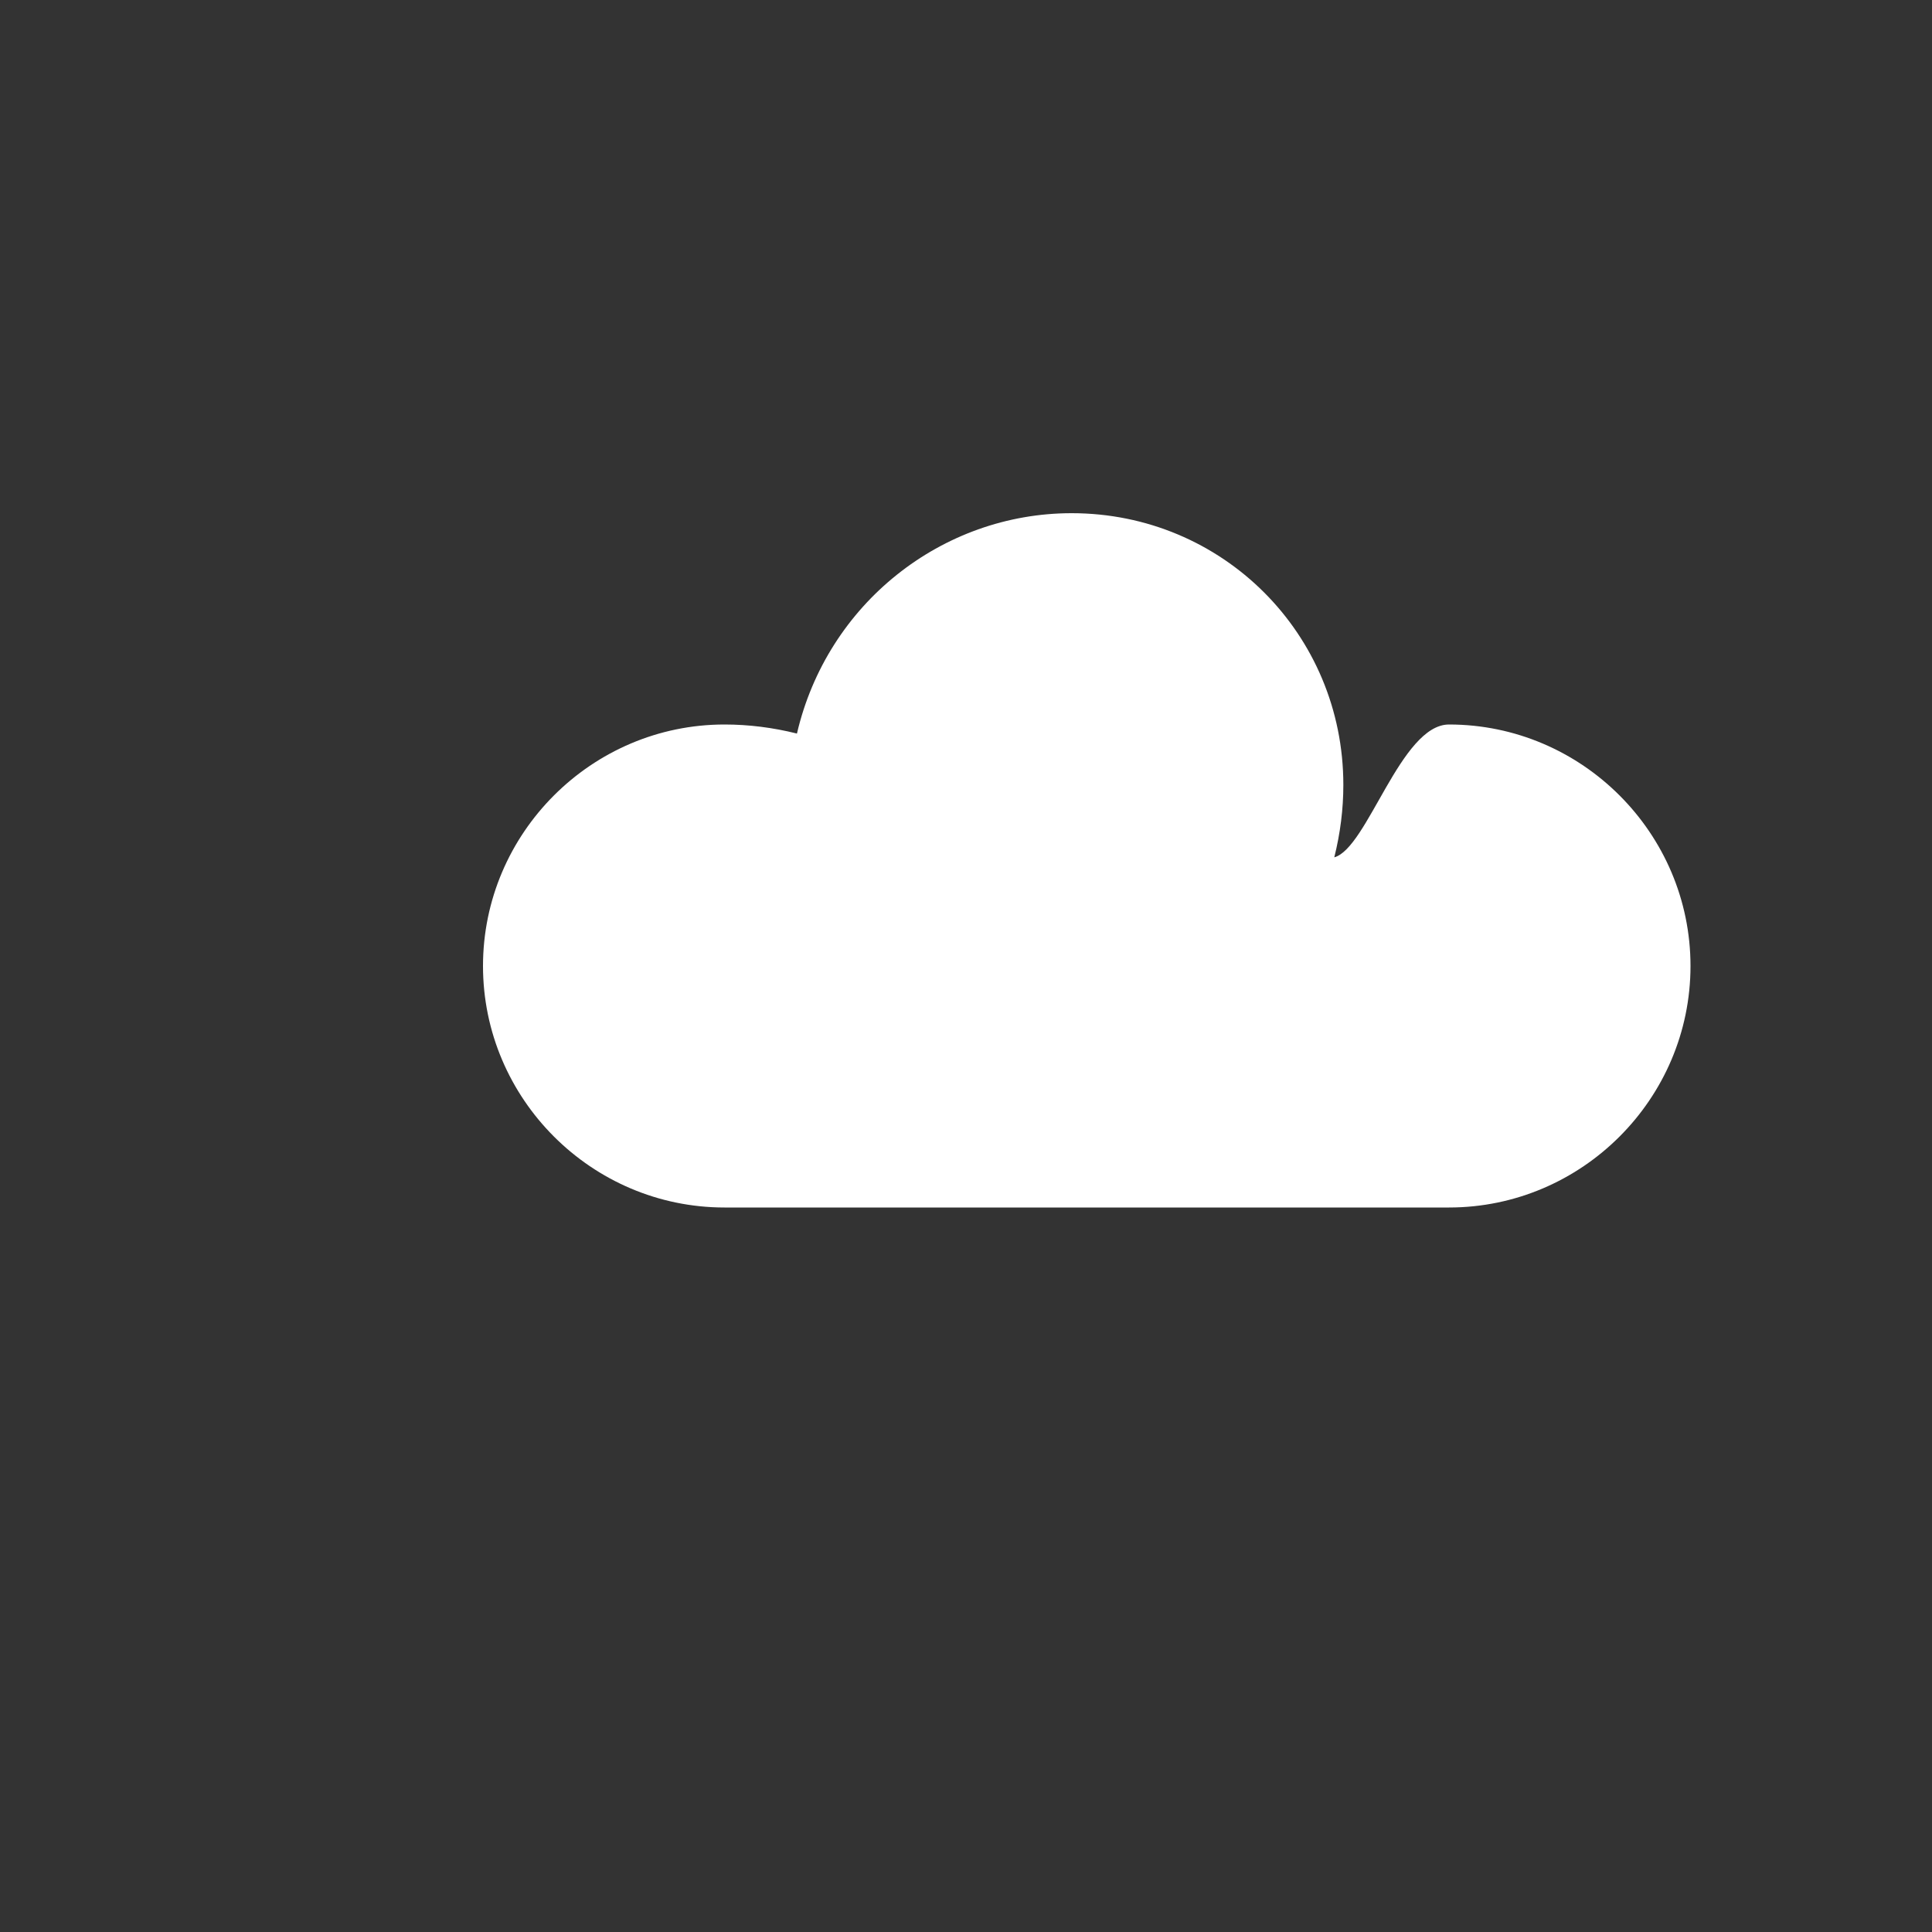 <?xml version="1.0" encoding="UTF-8"?>
<svg width="64px" height="64px" viewBox="0 0 64 64" version="1.1" xmlns="http://www.w3.org/2000/svg">
    <rect x="0" y="0" width="64" height="64" fill="#333333" stroke="none"/>
    <g stroke="none" stroke-width="1" fill="none" fill-rule="evenodd">
        <path d="M48,24 C52.4,24 56,27.6 56,32 C56,36.4 52.4,40 48,40 L24,40 C19.6,40 16,36.4 16,32 C16,27.6 19.6,24 24,24 C24.8,24 25.6,24.1 26.4,24.3 C27.4,20 31.2,17 35.5,17 C40.5,17 44.5,21 44.5,26 C44.5,26.8 44.4,27.6 44.2,28.4 C45.3,28.1 46.4,24 48,24 Z" fill="#FFFFFF"/>
    </g>
</svg>
